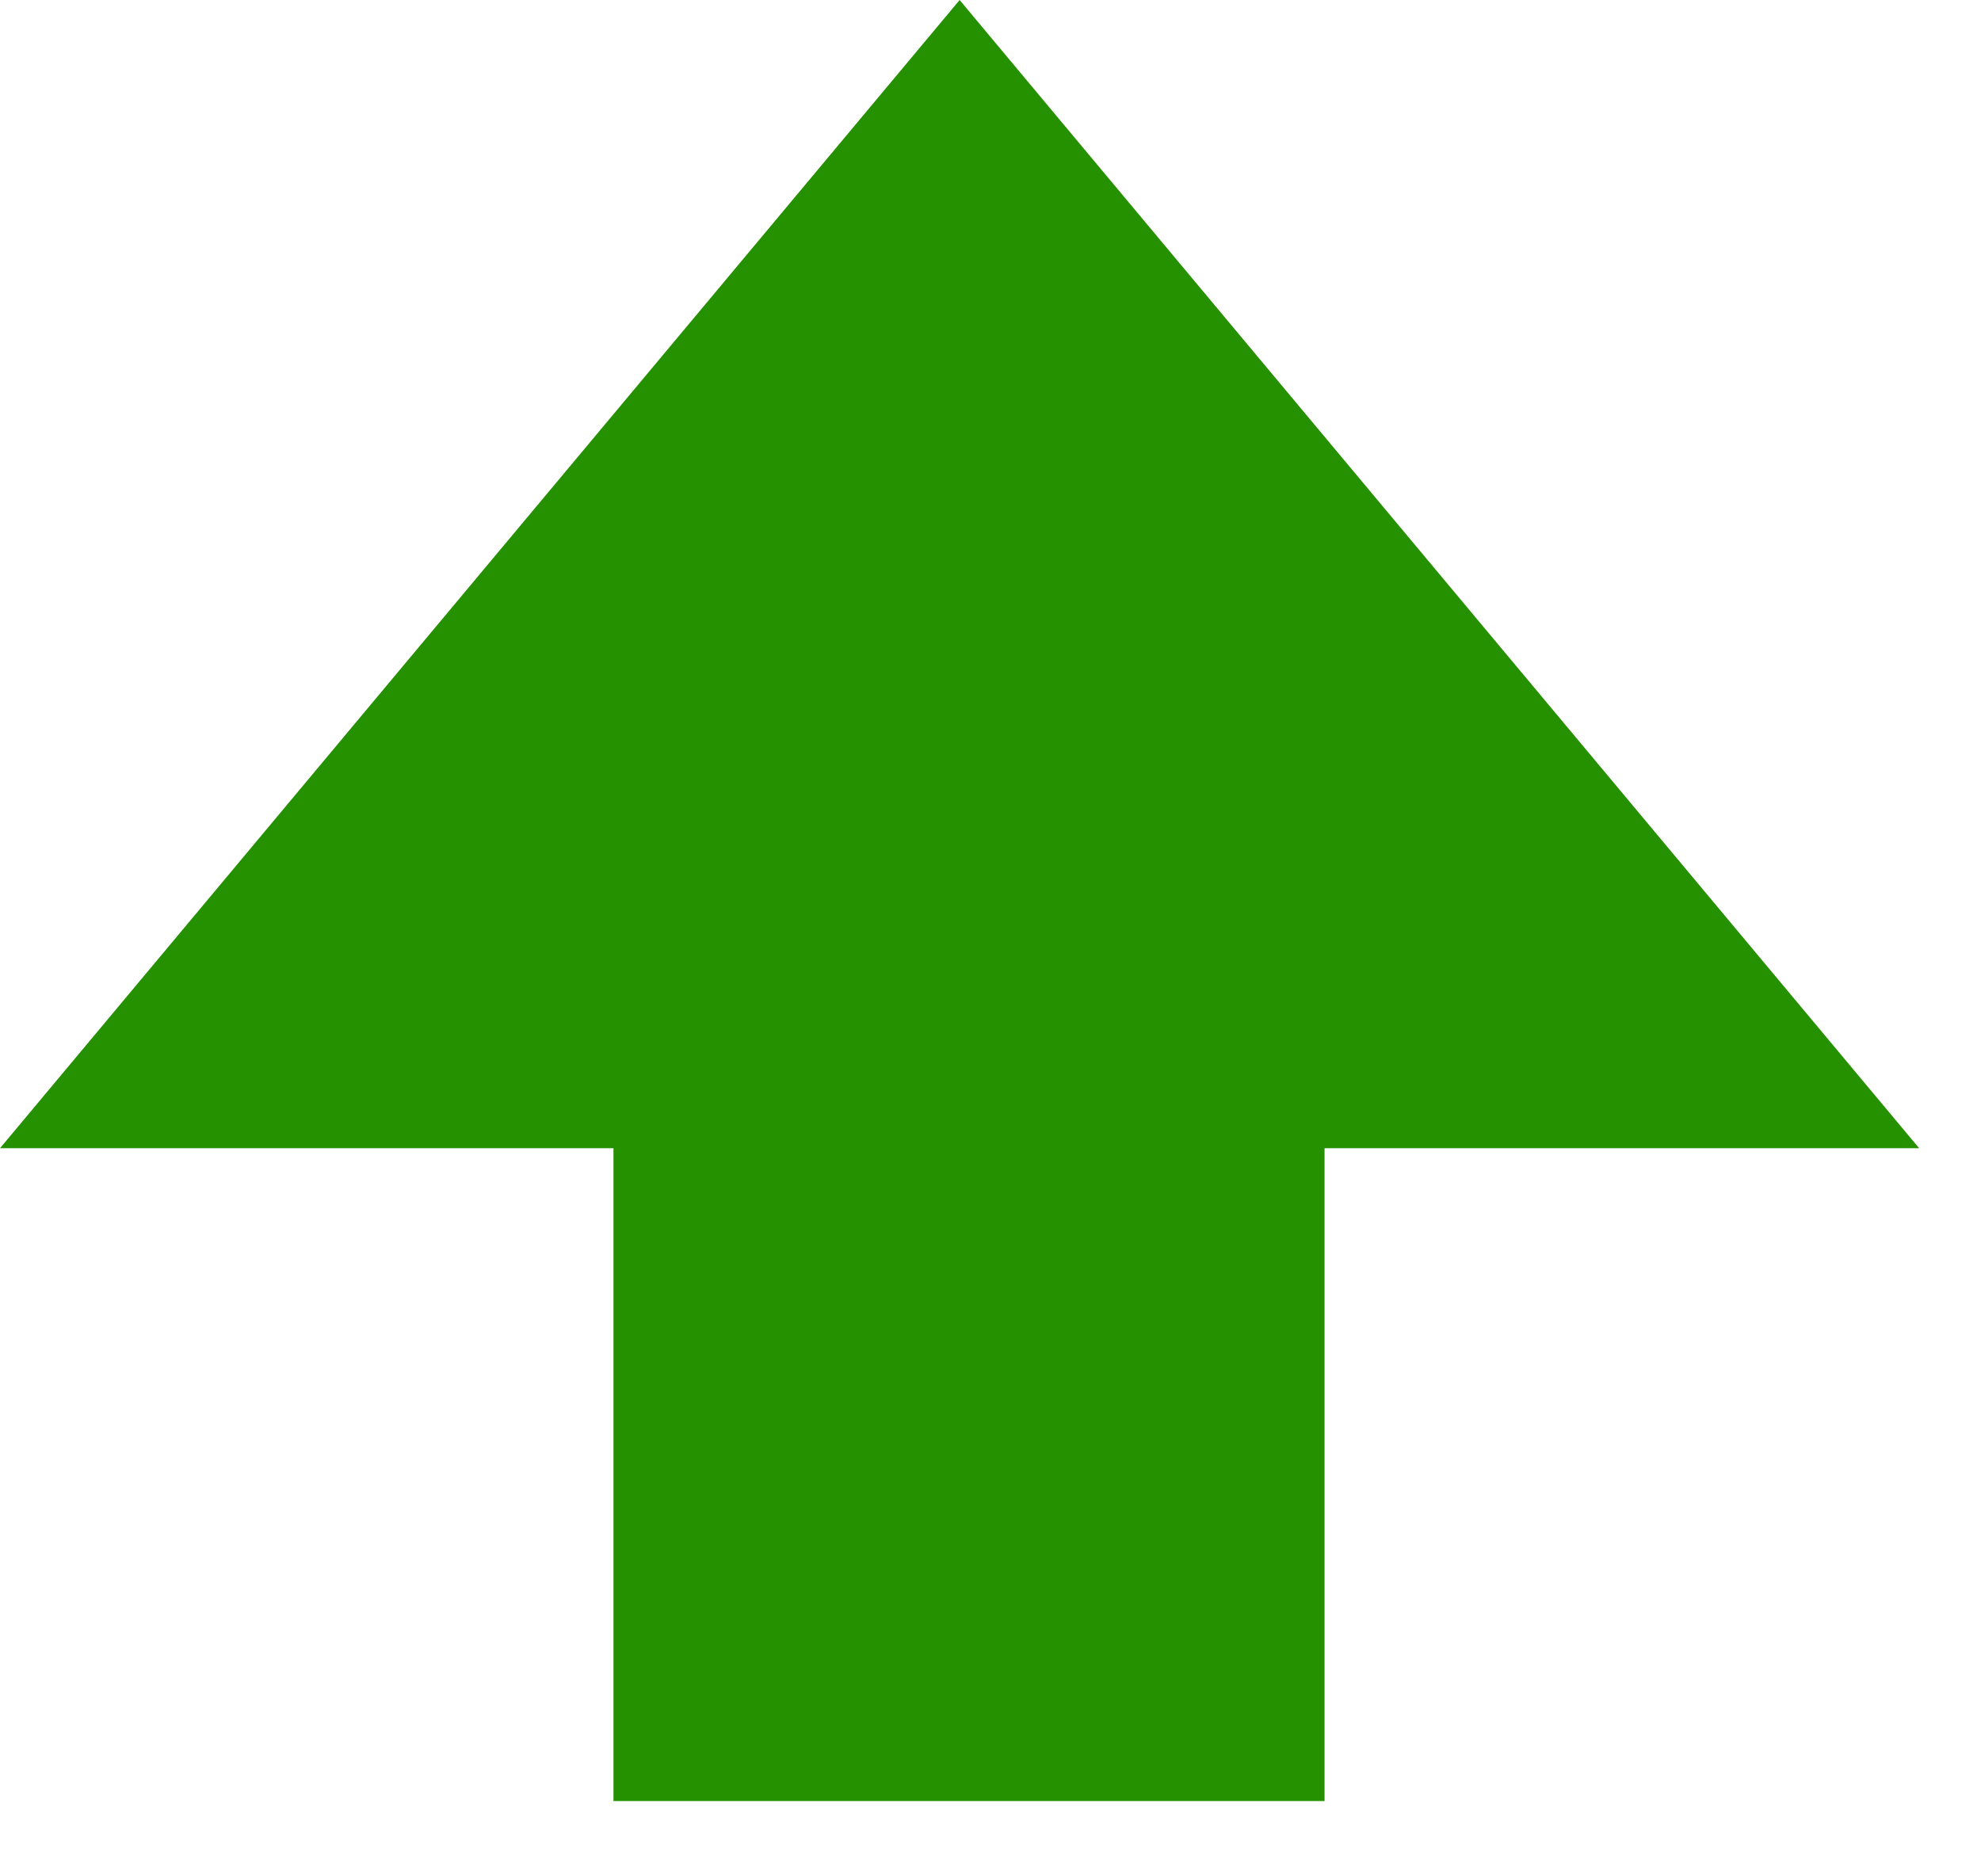 <svg width="19" height="18" viewBox="0 0 19 18" fill="none" xmlns="http://www.w3.org/2000/svg">
<path fill-rule="evenodd" clip-rule="evenodd" d="M5.884 11.015H0L9.204 0L18.407 11.015H12.704L12.704 17.278H5.884L5.884 11.015Z" fill="#269100"/>
</svg>
